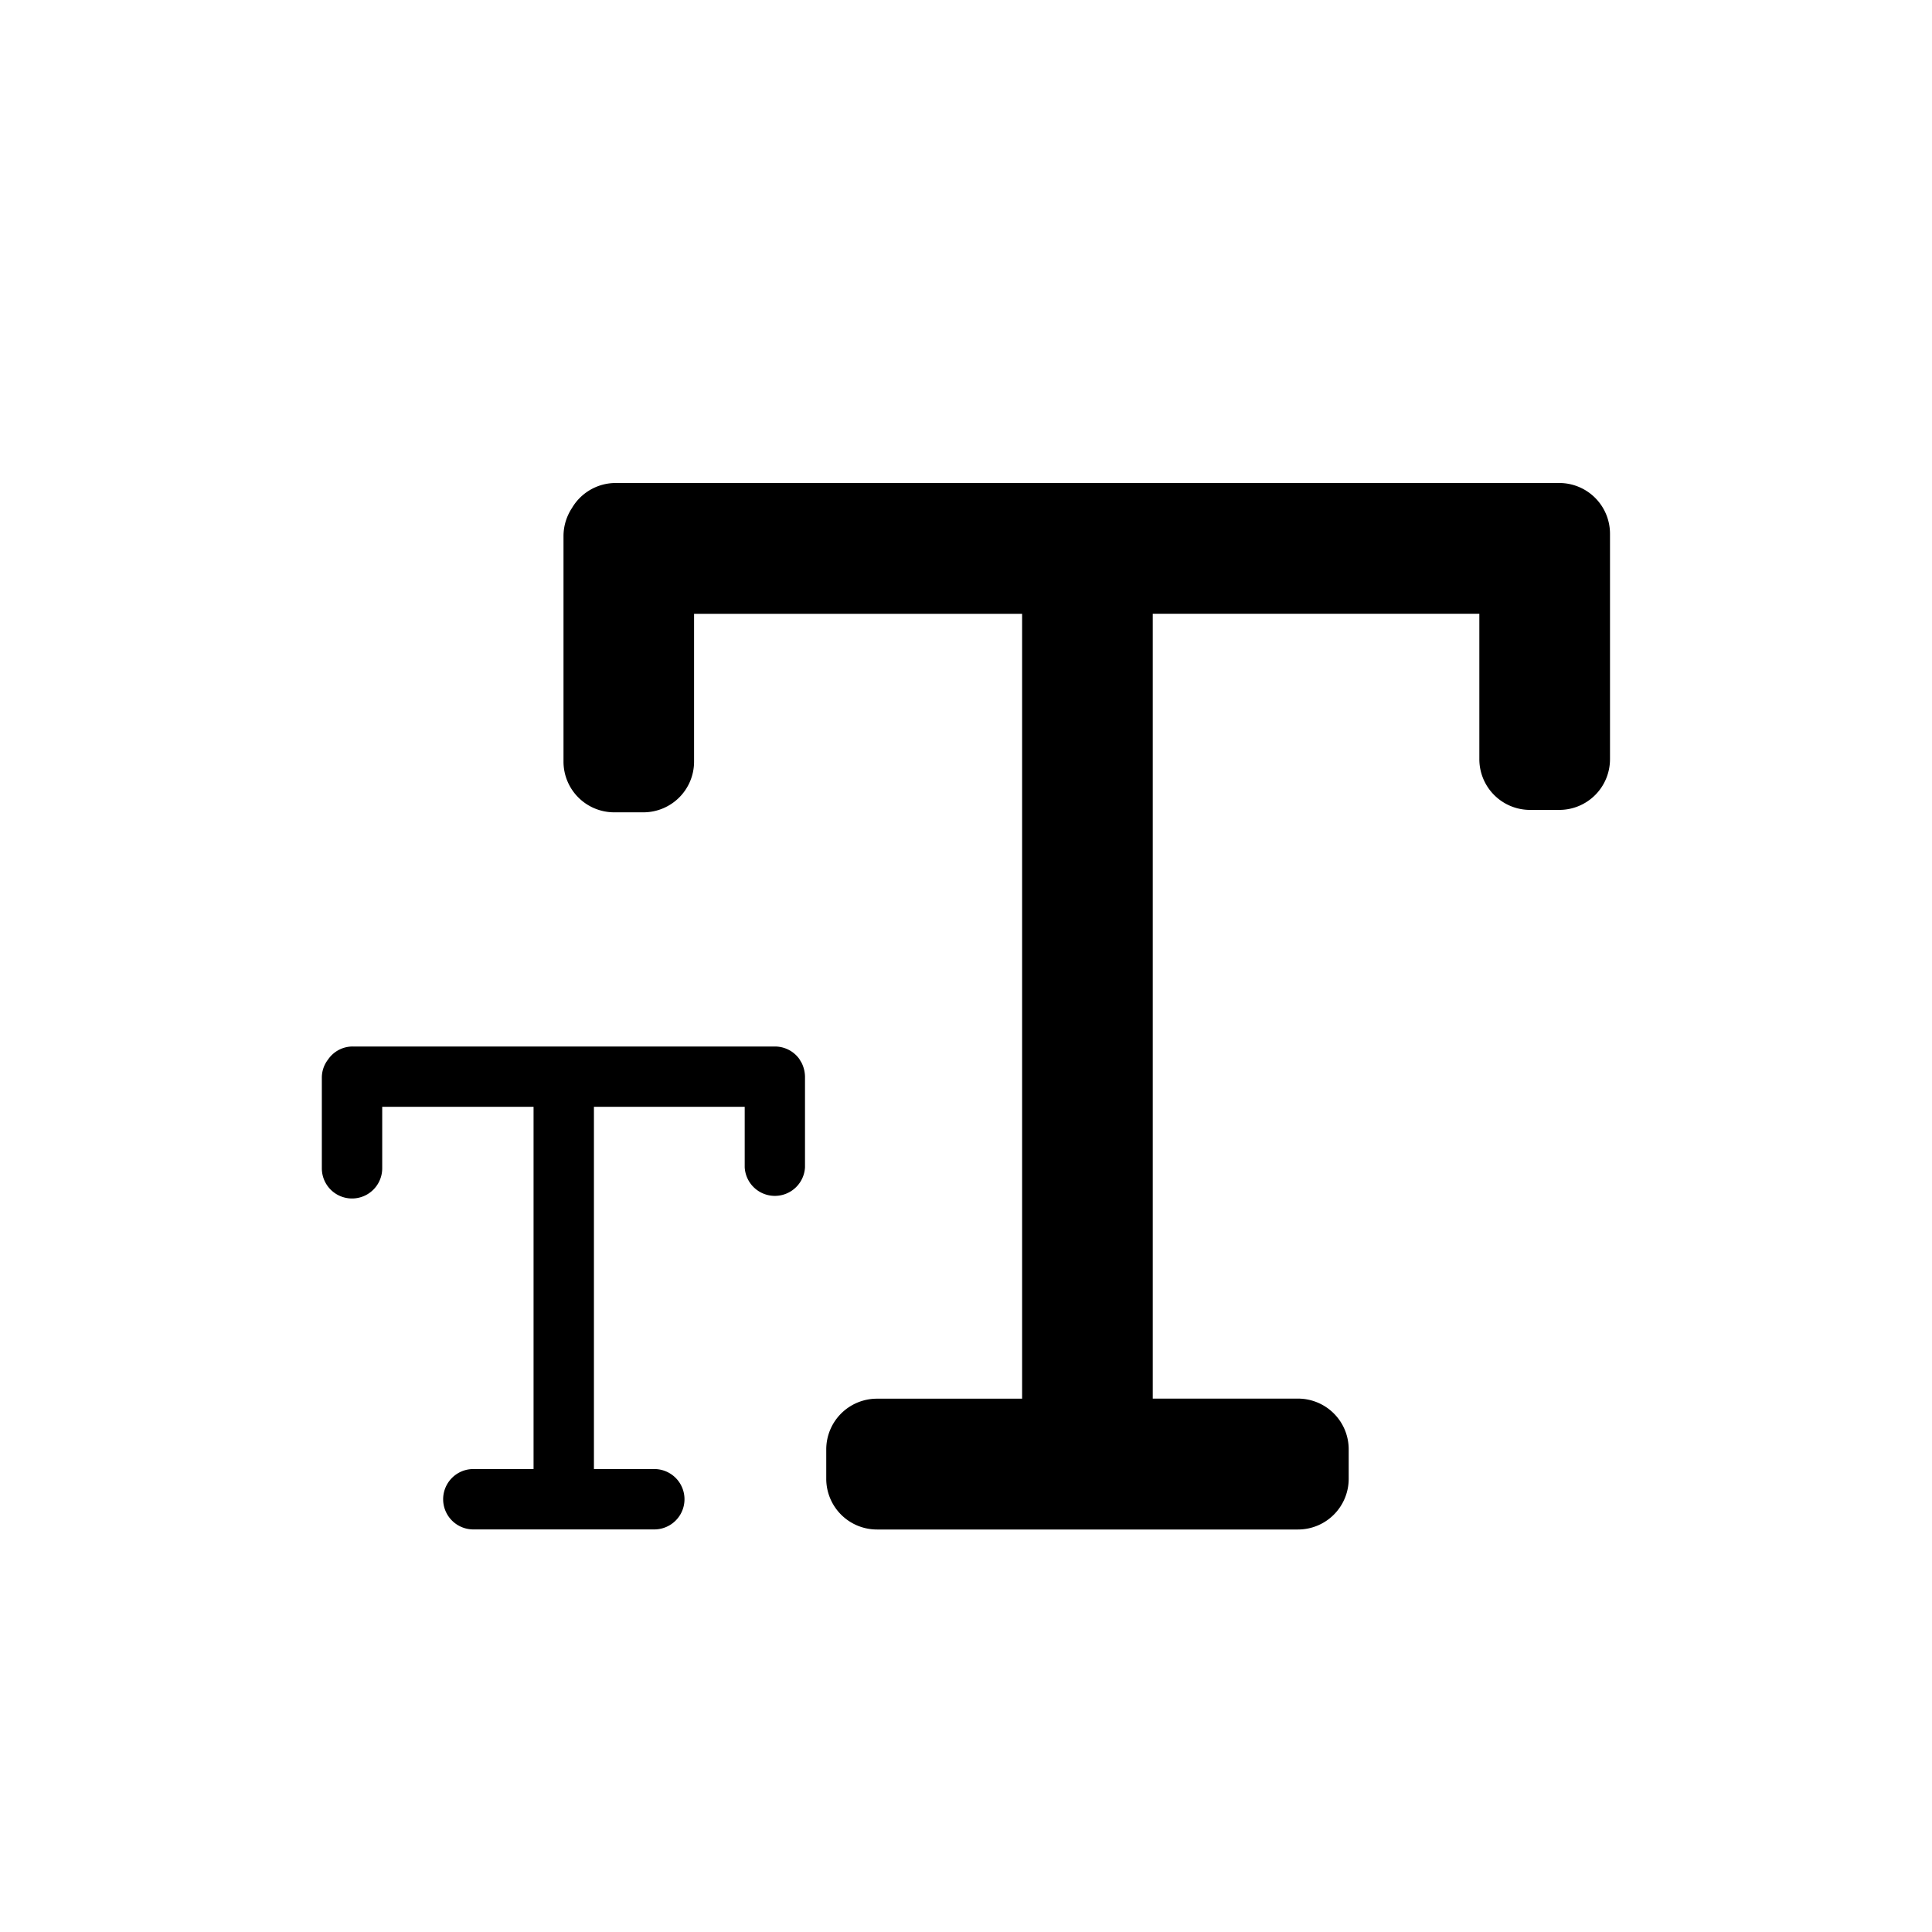 <svg width="24" height="24"><path fill-rule="evenodd" d="M19.369 6a.63.63 0 0 1 .631.632V9.43a.63.63 0 0 1-.631.631h-.36a.63.63 0 0 1-.632-.631V7.624H14.32v9.75h1.803a.63.63 0 0 1 .631.632v.362a.63.63 0 0 1-.631.632h-5.228a.63.63 0 0 1-.631-.632v-.362a.63.63 0 0 1 .631-.631h1.802v-9.75H8.622V9.46a.63.63 0 0 1-.631.631h-.36A.63.63 0 0 1 7 9.46v-2.8c0-.13.04-.251.107-.352A.63.63 0 0 1 7.65 6h11.72Zm-9.744 7c.125 0 .235.06.303.153l.03.05a.4.4 0 0 1 .042.172V14.5a.375.375 0 0 1-.749 0v-.751H7.378v4.5h.75a.375.375 0 1 1 0 .75H5.88a.375.375 0 1 1 0-.75h.748v-4.5h-1.88v.764a.374.374 0 1 1-.75 0v-1.126c0-.082.027-.16.077-.225A.37.37 0 0 1 4.384 13h5.242Z"/></svg>